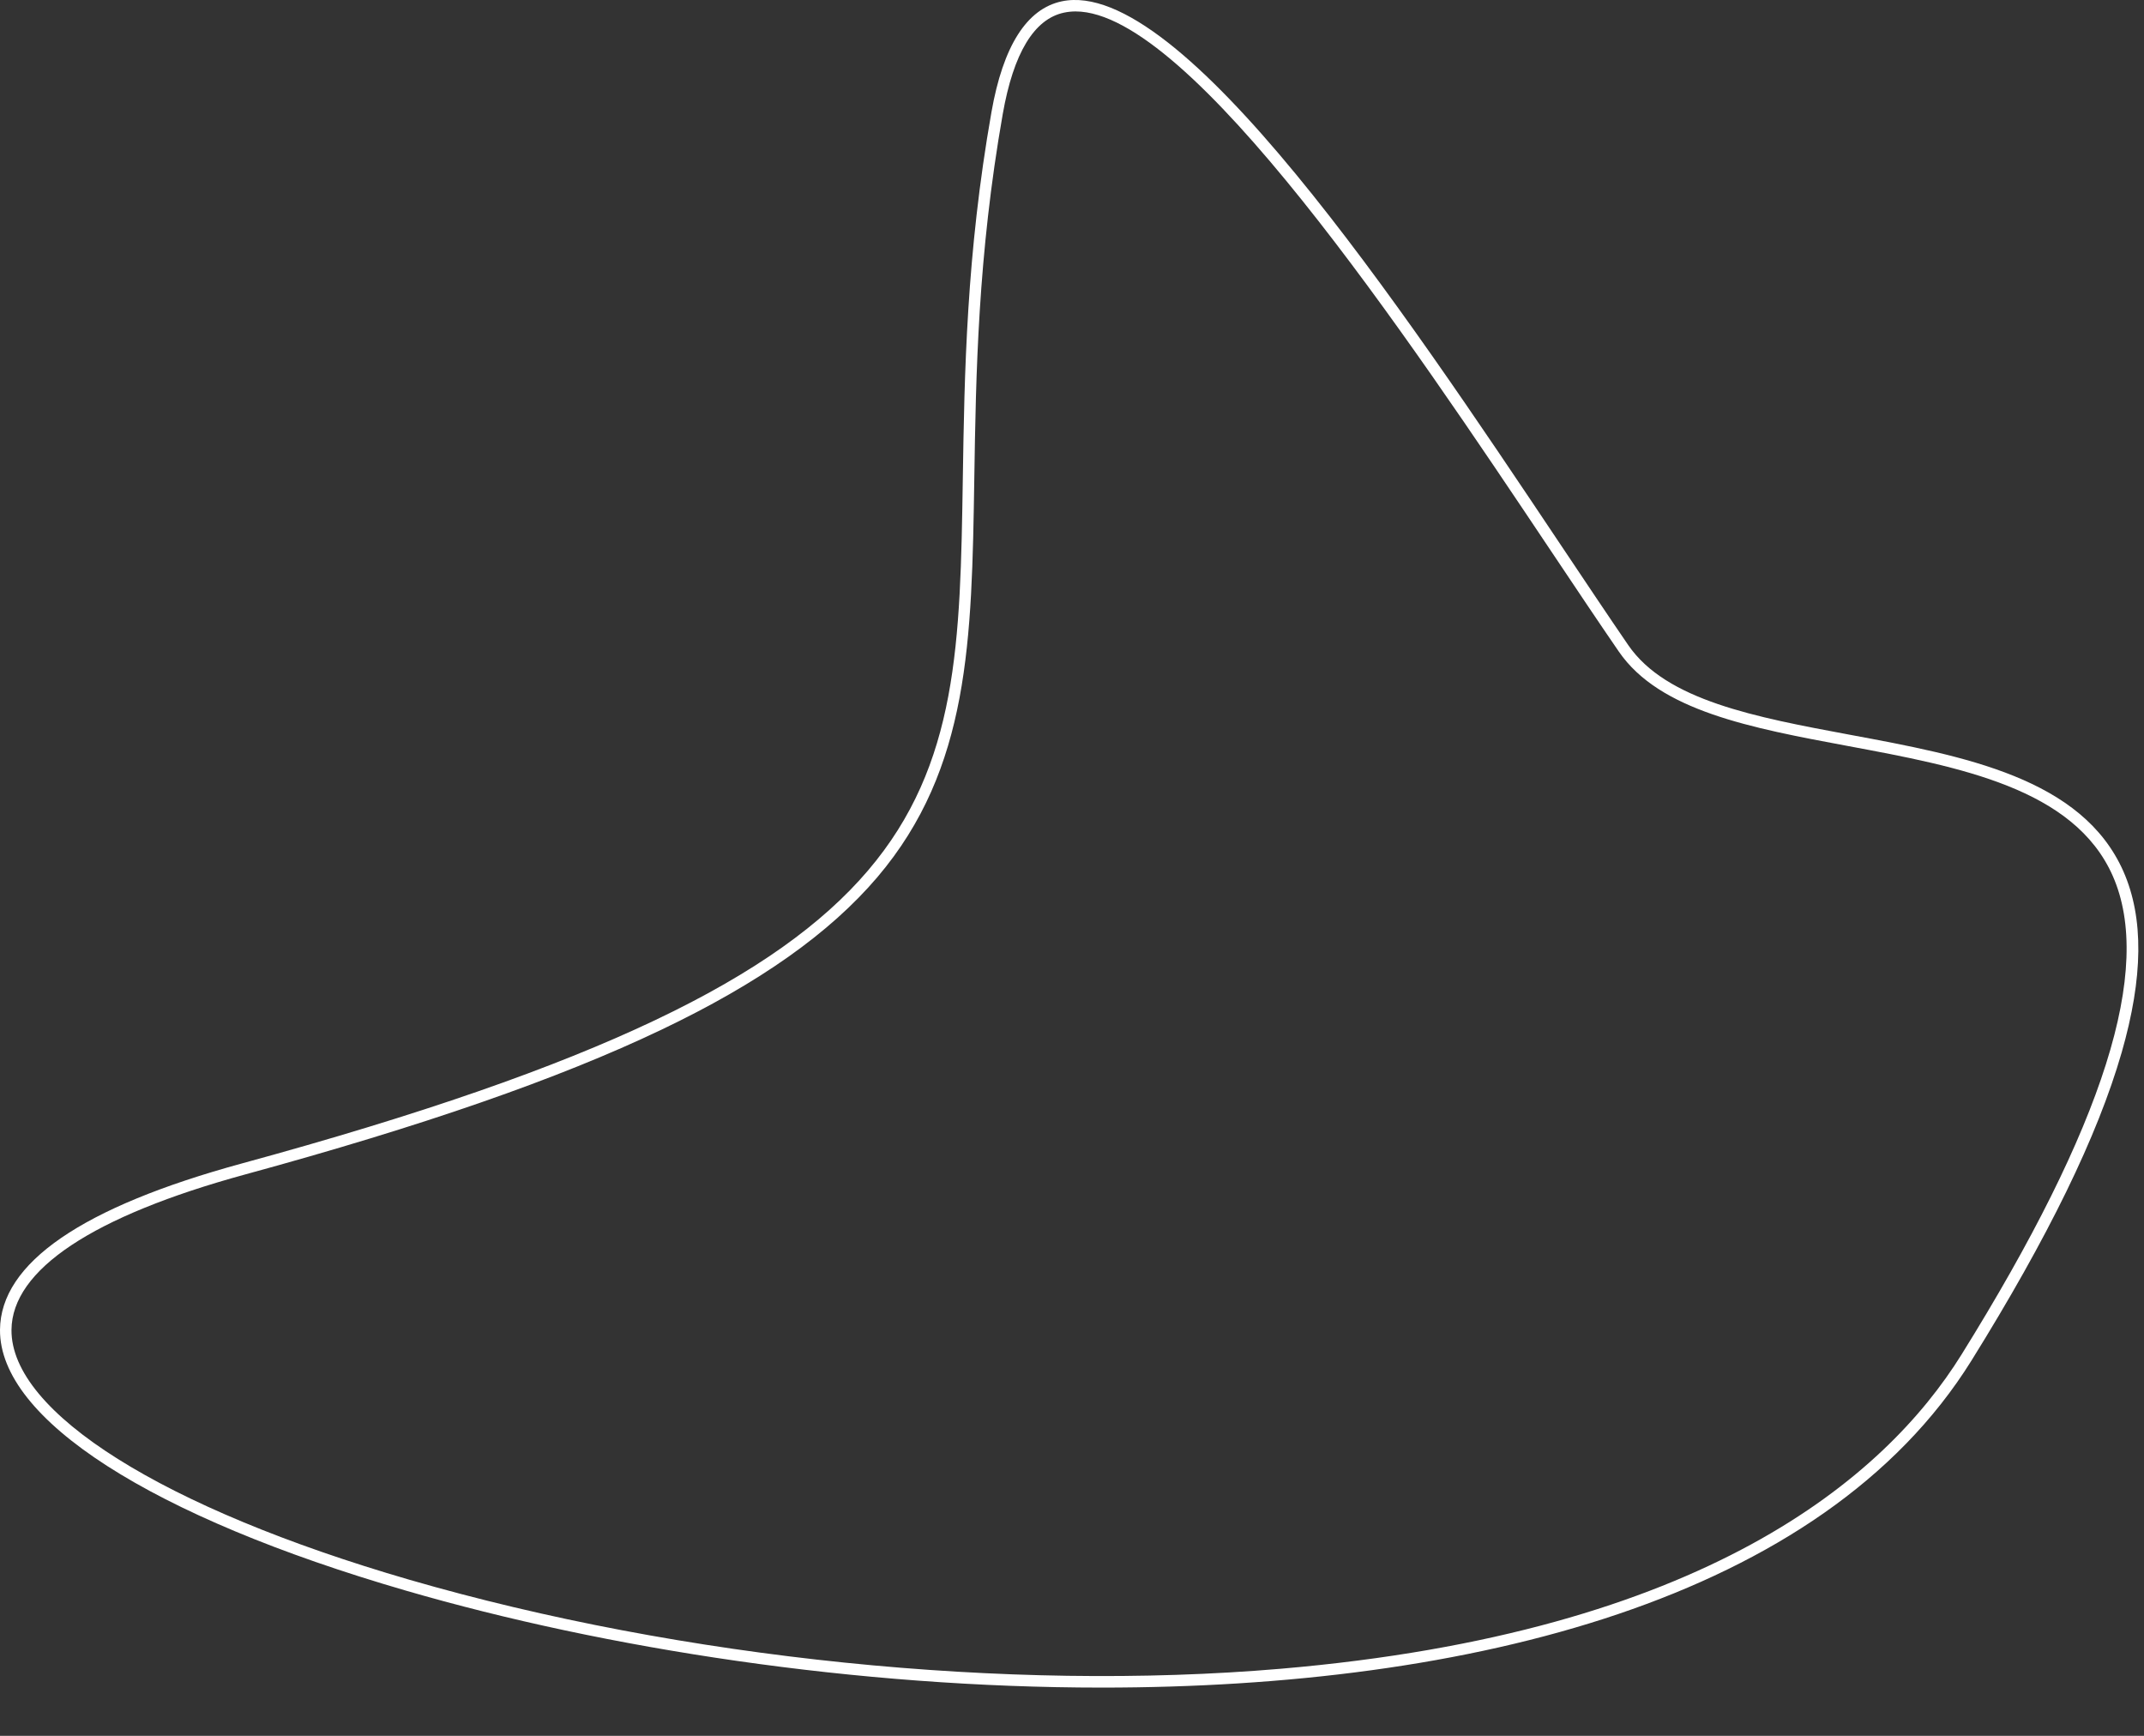 <svg preserveAspectRatio="none" width="100%" height="100%" overflow="visible" style="display: block;" viewBox="0 0 42 34" fill="none" xmlns="http://www.w3.org/2000/svg">
<rect x="0" y="0" width="42" height="34" fill="#333333" stroke="none"/>
<path id="Vector" d="M21.584 33.055C16.788 33.055 11.877 32.296 7.956 31.157C2.96 29.707 -0.014 27.796 5.22143e-05 26.046C0.011 24.738 1.607 23.642 4.744 22.787C18.71 18.98 18.761 15.772 18.861 9.378C18.893 7.32 18.93 4.987 19.422 2.197C19.65 0.901 20.113 0.171 20.8 0.026C23.125 -0.464 27.437 5.983 30.585 10.689C31.056 11.393 31.5 12.057 31.896 12.635C32.641 13.721 34.389 14.047 36.245 14.393C38.479 14.808 40.788 15.239 41.597 17.069C41.998 17.98 41.986 19.141 41.562 20.617C41.09 22.253 40.127 24.227 38.618 26.653C35.692 31.349 28.77 33.055 21.584 33.055ZM21.069 0.224C20.994 0.224 20.919 0.232 20.846 0.247C20.258 0.37 19.853 1.04 19.643 2.236C19.155 5.009 19.118 7.332 19.086 9.382C19.036 12.547 18.997 15.049 17.189 17.179C16.257 18.276 14.871 19.256 12.953 20.171C10.942 21.131 8.276 22.057 4.803 23.004C1.818 23.82 0.235 24.87 0.225 26.048C0.212 27.667 3.198 29.542 8.018 30.942C13.358 32.491 19.74 33.143 25.09 32.686C33.388 31.977 36.921 28.949 38.424 26.534C41.219 22.043 42.189 18.977 41.389 17.159C40.631 15.438 38.38 15.019 36.204 14.613C34.304 14.259 32.509 13.925 31.711 12.761C31.313 12.182 30.869 11.518 30.398 10.814C27.558 6.57 23.315 0.224 21.069 0.224Z" fill="white"/>
</svg>
